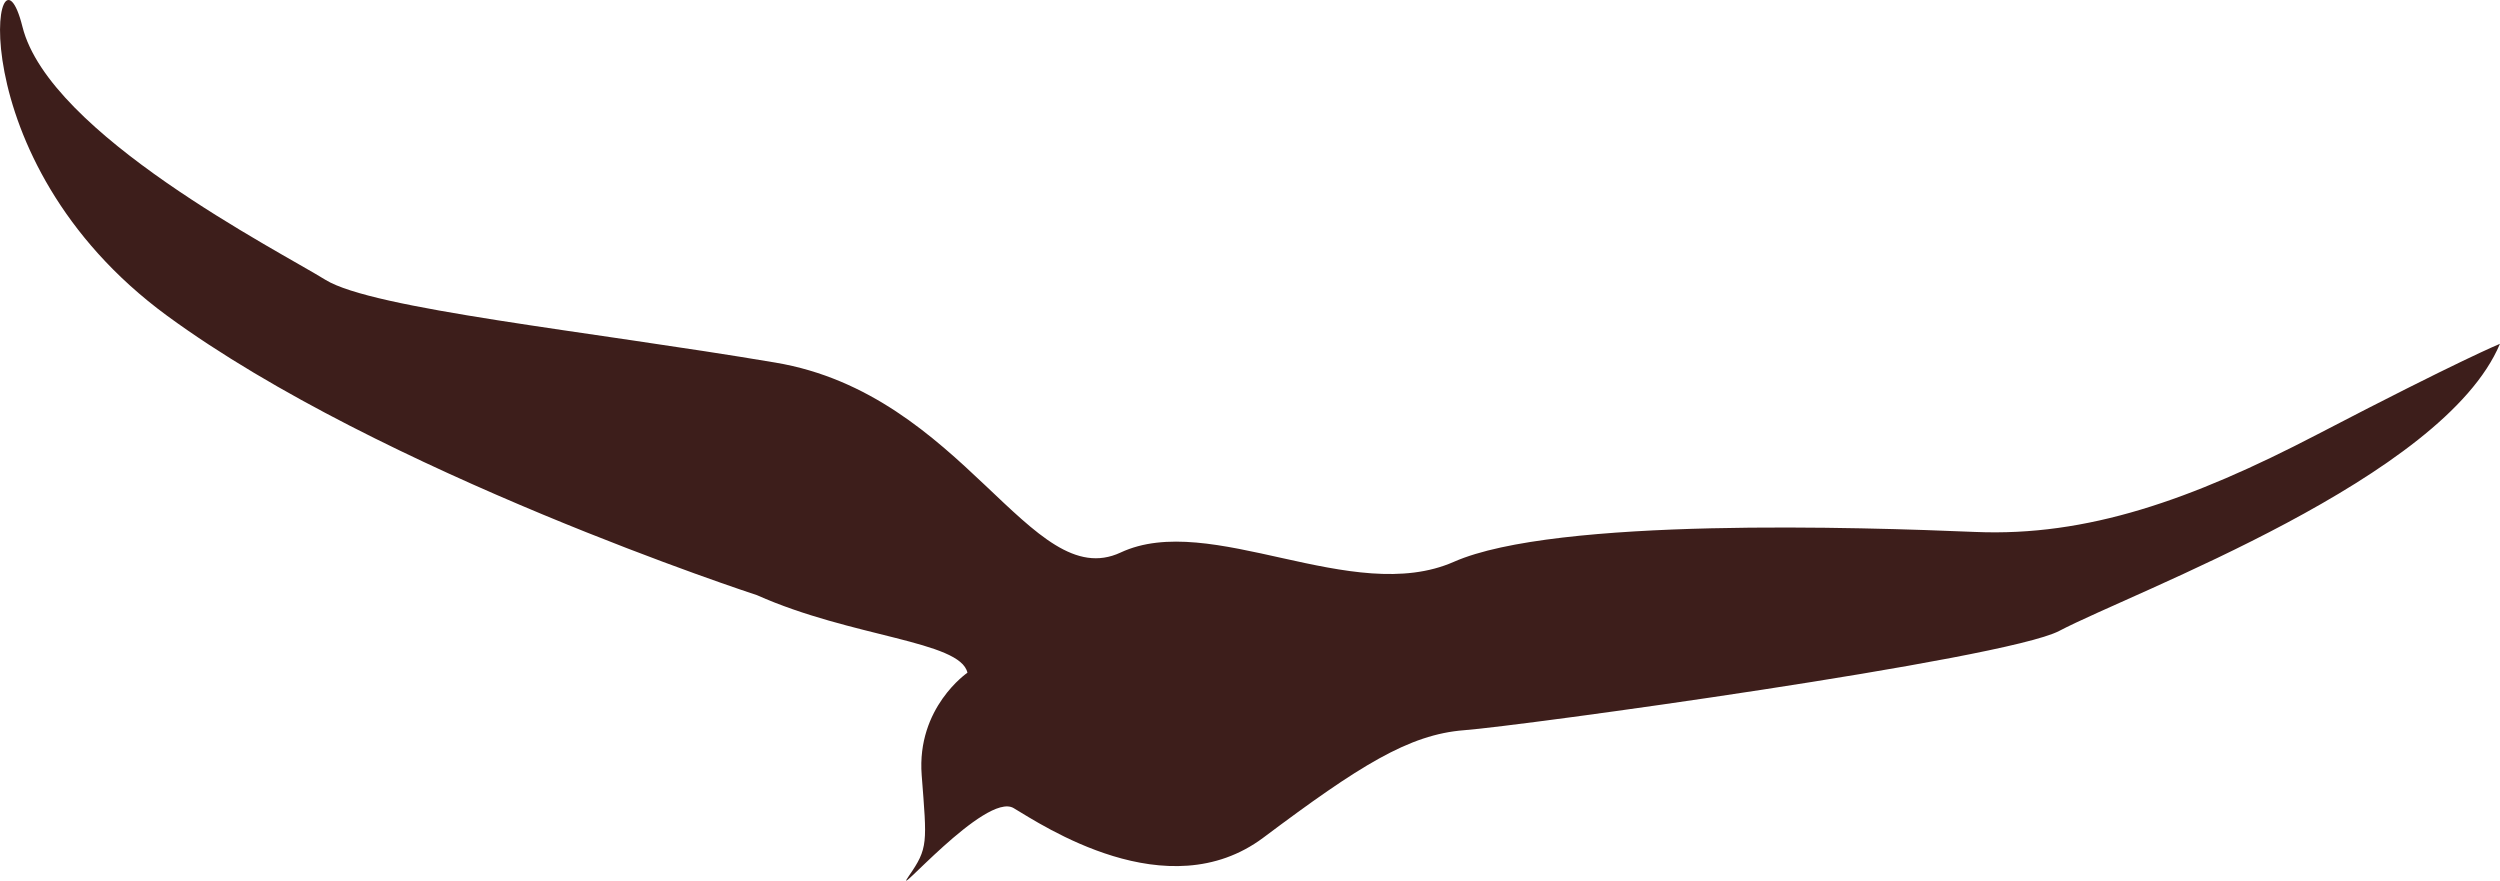 <svg version="1.1" id="图层_1" x="0px" y="0px" width="41.31px" height="14.552px" viewBox="0 0 41.31 14.552" enable-background="new 0 0 41.31 14.552" xml:space="preserve" xmlns="http://www.w3.org/2000/svg" xmlns:xlink="http://www.w3.org/1999/xlink" xmlns:xml="http://www.w3.org/XML/1998/namespace">
  <path fill="#3D1E1B" d="M38.29,7.179c-2.089,1.087-3.805,1.688-5.649,1.611c-1.844-0.077-6.934-0.248-8.616,0.493
	c-1.68,0.741-4.024-0.847-5.508-0.153c-1.483,0.692-2.591-2.616-5.707-3.139C9.697,5.466,6.16,5.107,5.378,4.624
	C4.596,4.139,0.814,2.214,0.371,0.442C-0.071-1.33-0.776,2.624,2.762,5.218c3.542,2.595,9.745,4.616,9.745,4.616
	c1.567,0.699,3.362,0.755,3.479,1.282c0,0-0.843,0.573-0.756,1.695c0.086,1.122,0.111,1.2-0.214,1.666
	c-0.324,0.467,1.271-1.399,1.733-1.124c0.465,0.275,2.541,1.676,4.128,0.487c1.588-1.19,2.404-1.703,3.316-1.774
	c0.91-0.067,8.93-1.168,9.832-1.64c1.244-0.653,6.35-2.52,7.284-4.745C41.31,5.681,40.672,5.939,38.29,7.179z" class="color c1"/>
</svg>